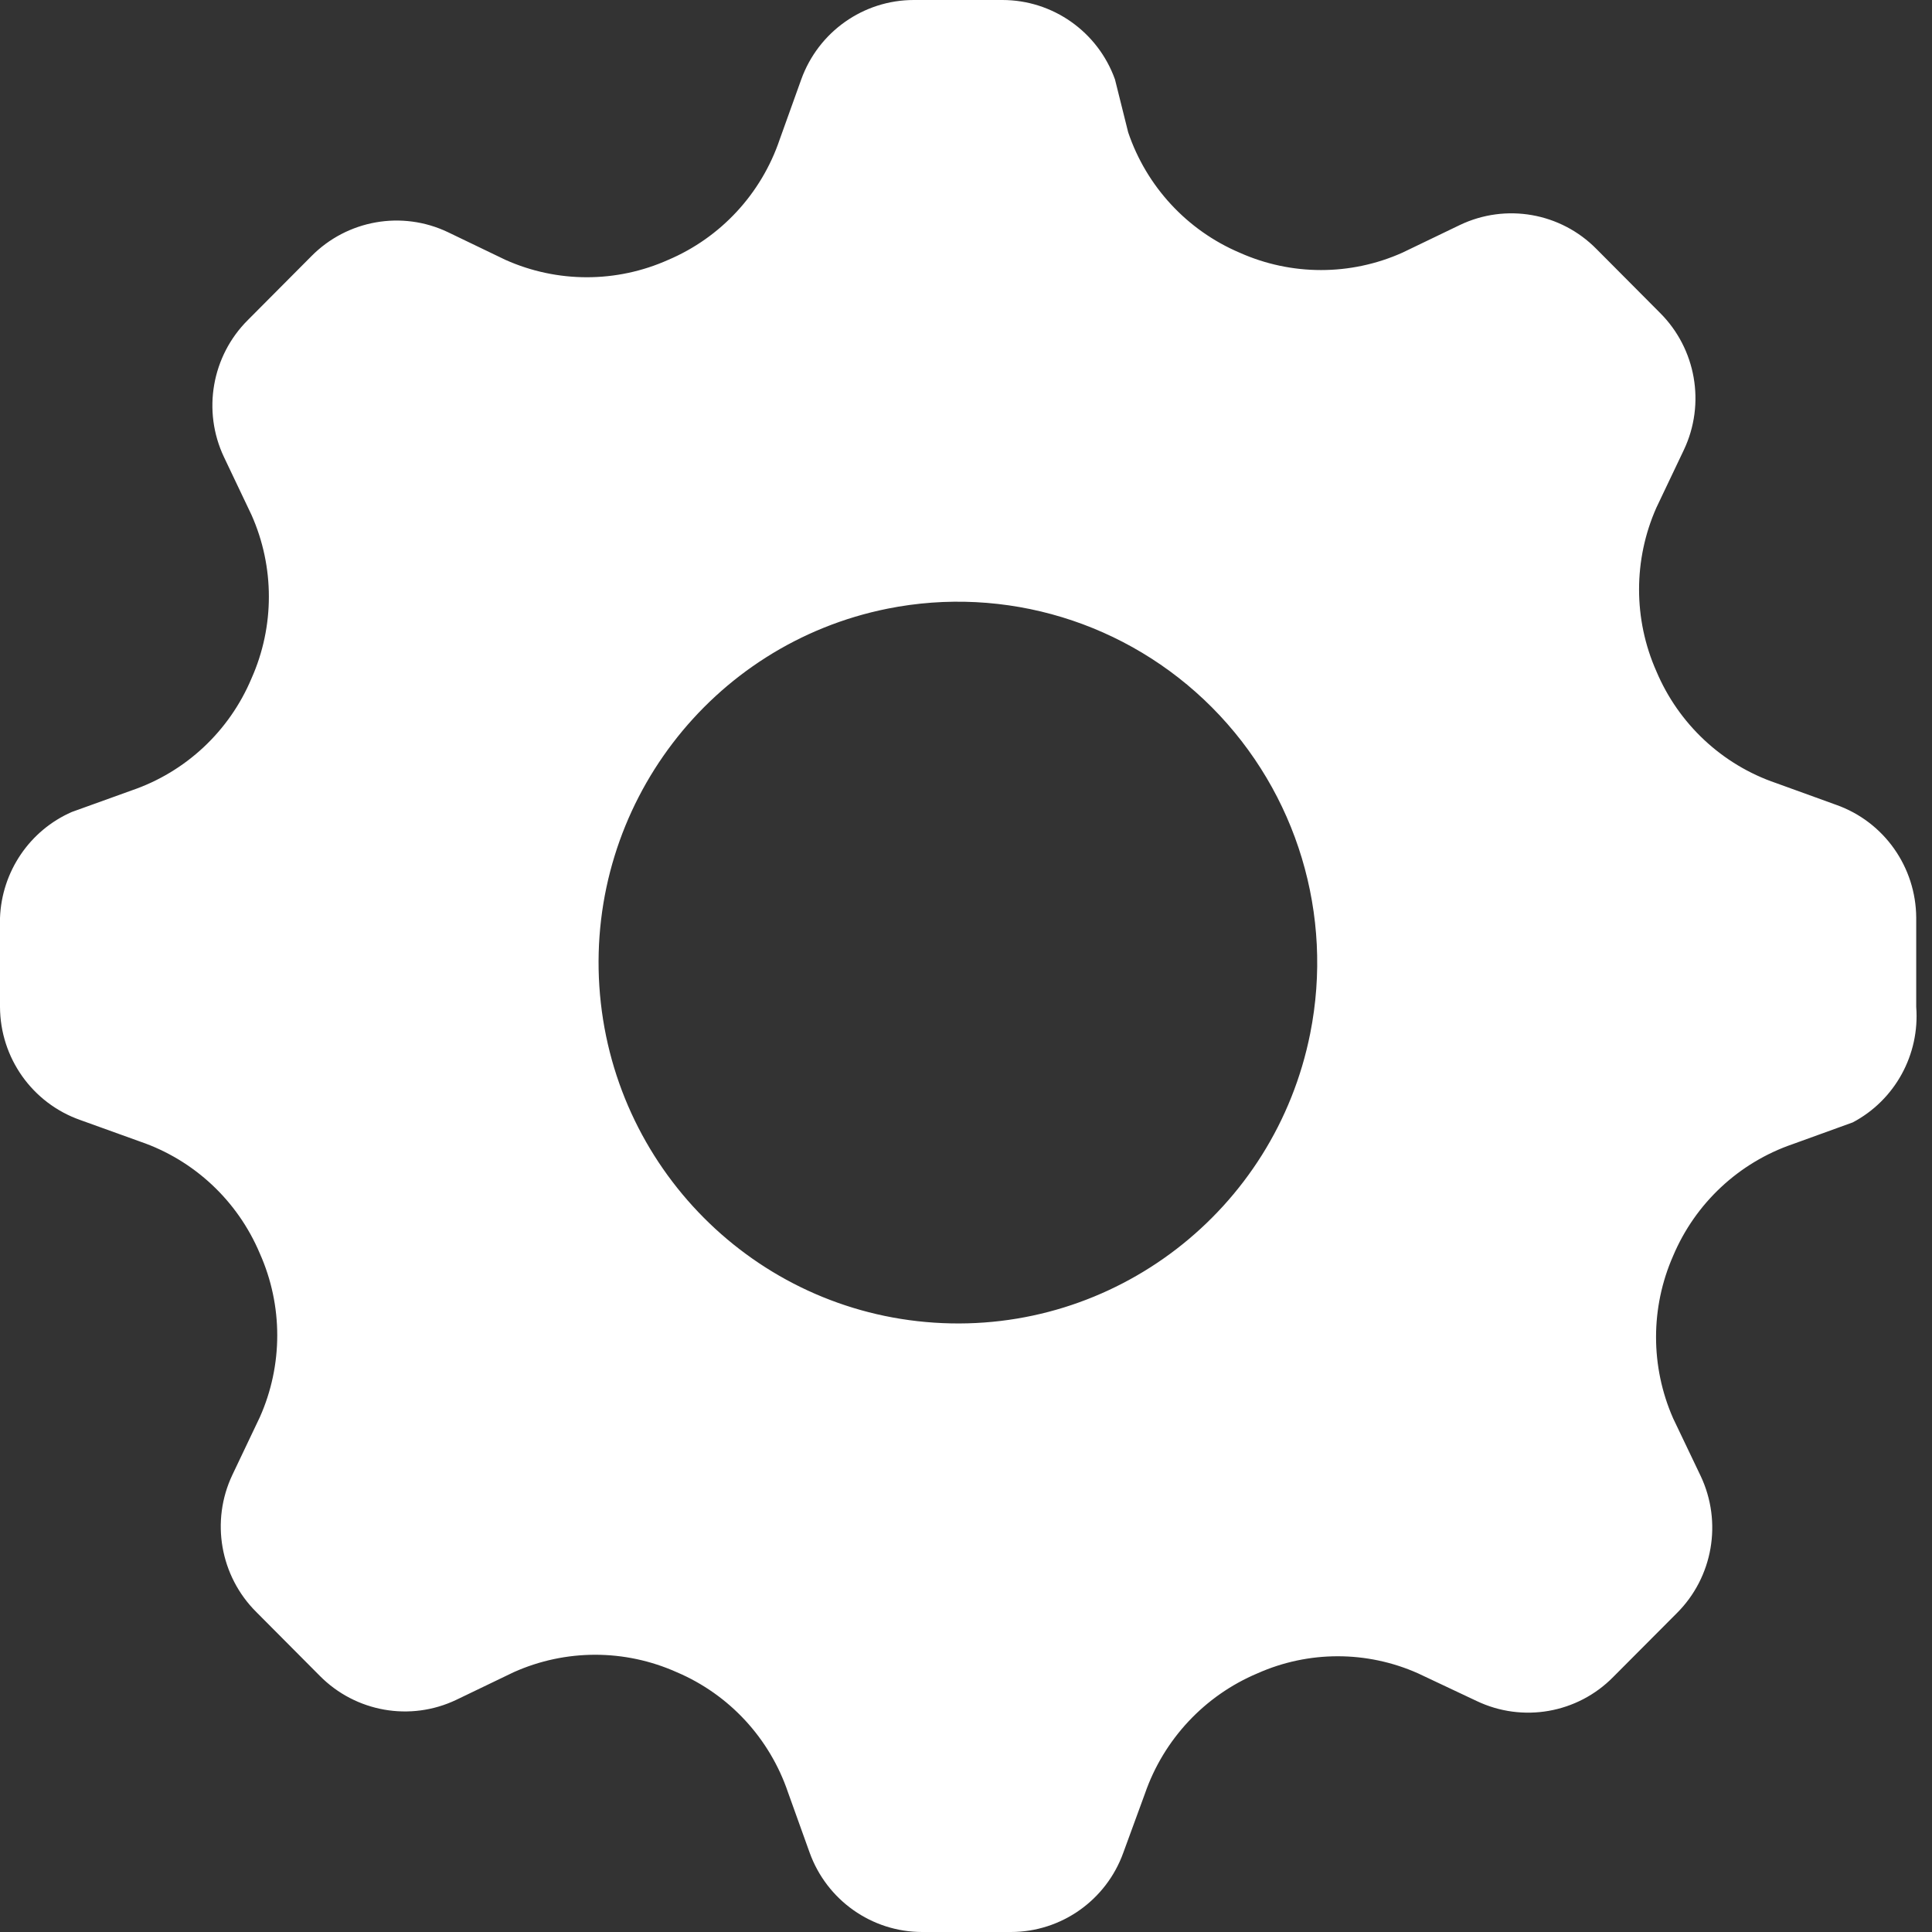 <?xml version="1.0" encoding="UTF-8"?>
<svg width="18px" height="18px" viewBox="0 0 18 18" version="1.1" xmlns="http://www.w3.org/2000/svg" xmlns:xlink="http://www.w3.org/1999/xlink">
    <rect x="0" y="0" width="18" height="18" fill="#333333" stroke="none"/>
    <!-- Generator: Sketch 53.2 (72643) - https://sketchapp.com -->
    <title>Shape</title>
    <desc>Created with Sketch.</desc>
    <g id="Page-1" stroke="none" stroke-width="1" fill="none" fill-rule="evenodd">
        <g id="Mine" transform="translate(-333, -56)" fill="#FFFFFF" fill-rule="nonzero">
            <g id="Top-Bar">
                <g id="setting" transform="translate(333, 56)">
                    <path d="M17.106,7.498 L16.548,7.296 C16.045,7.125 15.639,6.745 15.432,6.254 C15.217,5.769 15.217,5.215 15.432,4.73 L15.688,4.192 C15.892,3.762 15.802,3.249 15.465,2.914 L14.874,2.32 C14.54,1.981 14.03,1.892 13.602,2.096 L13.066,2.354 C12.583,2.57 12.032,2.57 11.549,2.354 C11.06,2.146 10.682,1.738 10.511,1.233 L10.388,0.74 C10.229,0.296 9.809,0 9.339,-7.07888159e-15 L8.514,-7.07888159e-15 C8.044,0 7.625,0.296 7.465,0.74 L7.264,1.3 C7.093,1.805 6.715,2.213 6.226,2.421 C5.743,2.637 5.192,2.637 4.709,2.421 L4.173,2.163 C3.745,1.959 3.235,2.049 2.901,2.387 L2.31,2.981 C1.973,3.316 1.883,3.829 2.087,4.259 L2.343,4.797 C2.559,5.282 2.559,5.836 2.343,6.321 C2.136,6.813 1.73,7.192 1.227,7.364 L0.669,7.565 C0.276,7.737 0.016,8.121 -6.37099343e-14,8.552 L-6.37099343e-14,9.381 C0.002,9.856 0.301,10.278 0.748,10.435 L1.306,10.636 C1.808,10.808 2.214,11.187 2.421,11.679 C2.637,12.164 2.637,12.718 2.421,13.203 L2.165,13.741 C1.961,14.171 2.051,14.684 2.388,15.019 L2.979,15.613 C3.313,15.951 3.823,16.041 4.251,15.837 L4.787,15.579 C5.27,15.363 5.821,15.363 6.304,15.579 C6.794,15.787 7.171,16.195 7.342,16.7 L7.543,17.26 C7.703,17.704 8.122,18 8.592,18 L9.418,18 C9.887,18 10.307,17.704 10.466,17.26 L10.667,16.711 C10.842,16.205 11.224,15.797 11.716,15.59 C12.192,15.378 12.735,15.378 13.211,15.59 L13.758,15.848 C14.186,16.052 14.697,15.963 15.03,15.624 L15.622,15.03 C15.959,14.695 16.048,14.182 15.845,13.752 L15.588,13.214 C15.376,12.732 15.376,12.183 15.588,11.701 C15.795,11.21 16.201,10.831 16.704,10.659 L17.262,10.457 C17.655,10.249 17.887,9.826 17.853,9.381 L17.853,8.552 C17.851,8.077 17.552,7.655 17.106,7.498 L17.106,7.498 Z M12.207,9.628 C11.878,11.281 10.38,12.434 8.705,12.323 C7.029,12.213 5.695,10.872 5.584,9.189 C5.474,7.507 6.622,6.002 8.268,5.671 C9.366,5.451 10.5,5.796 11.292,6.591 C12.083,7.386 12.427,8.525 12.207,9.628 L12.207,9.628 Z" id="Shape"></path>
                </g>
            </g>
        </g>
    </g>
</svg>